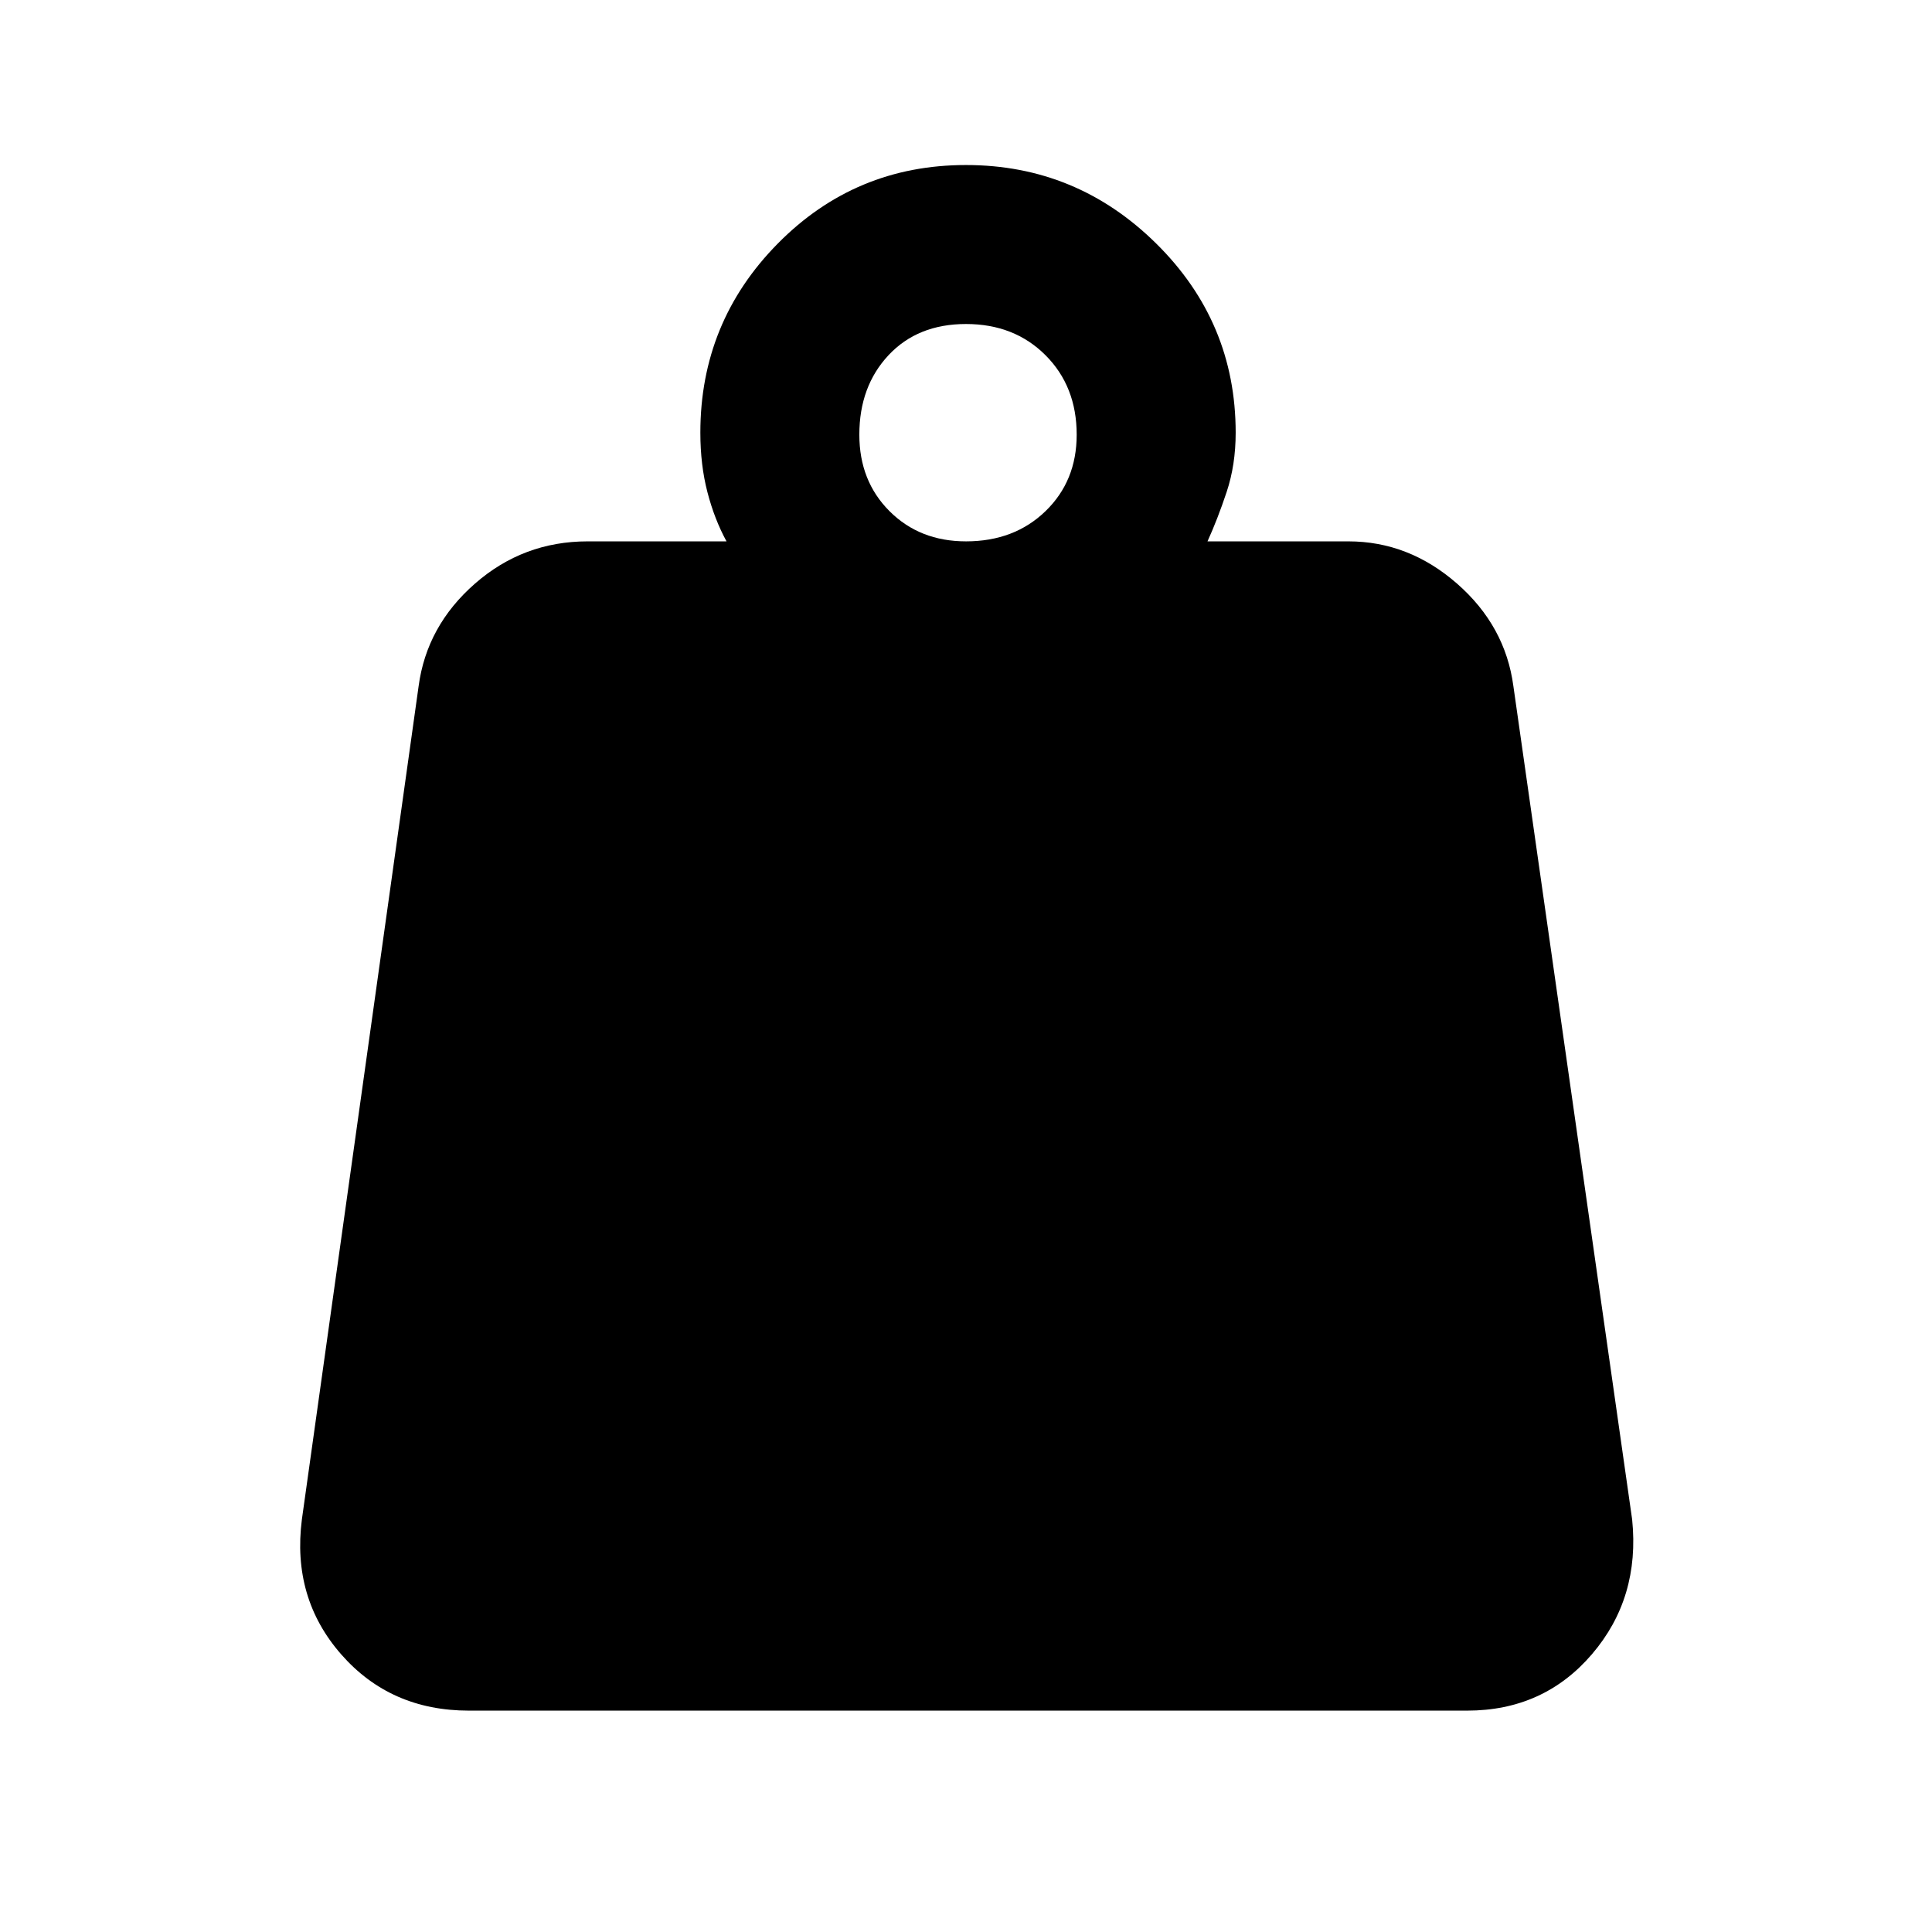 <svg xmlns="http://www.w3.org/2000/svg" height="48" width="48"><path d="M24 13.45q1.2 0 1.975-.75.775-.75.775-1.9 0-1.2-.775-1.975Q25.2 8.05 24 8.05q-1.2 0-1.925.775-.725.775-.725 1.975 0 1.15.75 1.9t1.9.75Zm6 0h3.5q1.5 0 2.7 1.05 1.2 1.05 1.4 2.55l2.95 20.7q.2 1.95-1 3.35-1.2 1.4-3.1 1.4h-24.8q-1.95 0-3.175-1.4-1.225-1.4-.975-3.35l2.9-20.7q.2-1.5 1.4-2.55 1.2-1.05 2.8-1.05h3.45q-.3-.55-.475-1.225T17.4 10.75q0-2.75 1.925-4.7Q21.25 4.1 24 4.1t4.725 1.95Q30.7 8 30.7 10.75q0 .8-.225 1.475T30 13.45Z"/></svg>